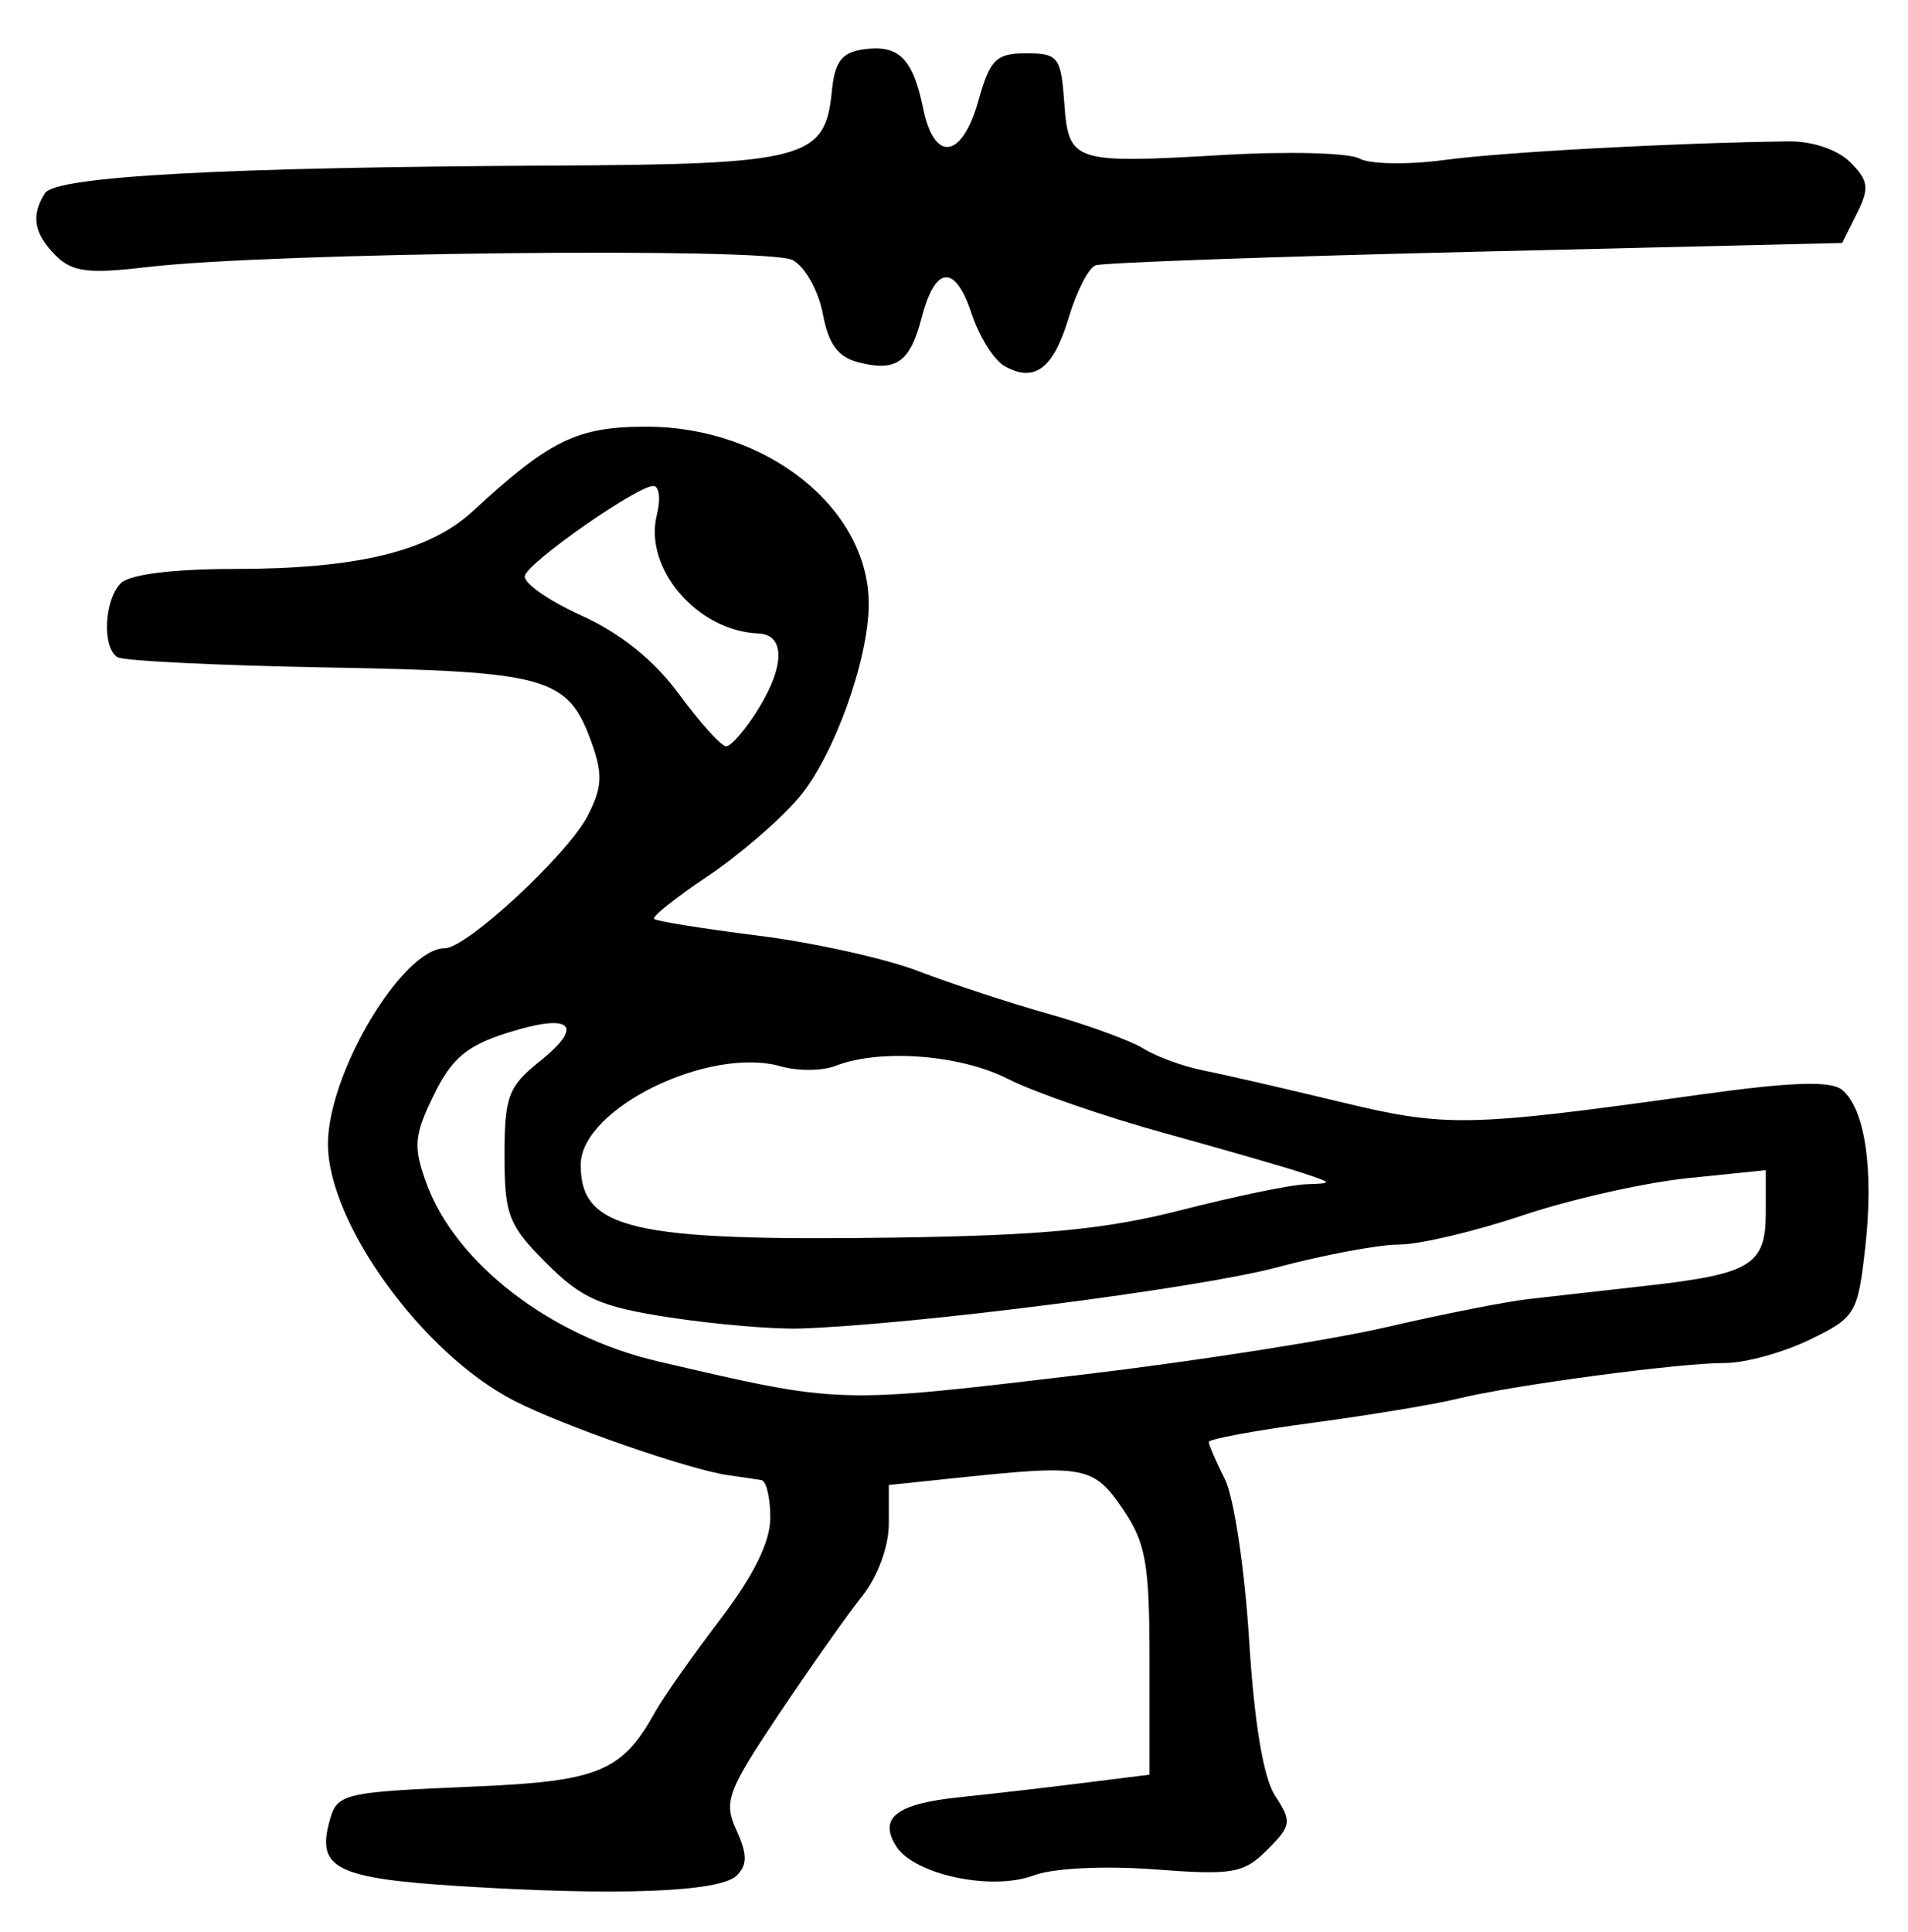 <?xml version="1.0" encoding="UTF-8" standalone="no"?>
<!-- Created with Inkscape (http://www.inkscape.org/) -->

<svg
   version="1.1"
   id="svg83"
   width="214.667"
   height="217.333"
   viewBox="0 0 214.667 217.333"
   xmlns="http://www.w3.org/2000/svg"
   xmlns:svg="http://www.w3.org/2000/svg">
  <defs
     id="defs87" />
  <g
     id="g89">
    <path
       style="fill:#000000;stroke-width:1.333"
       d="m 51.614,212.162 c -13.638,-0.866 -15.935,-1.981 -14.599,-7.089 0.883,-3.377 1.209,-3.458 16.661,-4.12 13.676,-0.586 16.343,-1.701 20.037,-8.38 0.891,-1.611 4.17,-6.274 7.287,-10.361 3.797,-4.979 5.667,-8.771 5.667,-11.489 0,-2.231 -0.45,-4.134 -1,-4.227 -0.55,-0.094 -2.2,-0.336 -3.667,-0.539 -4.407,-0.609 -18.684,-5.57 -24.184,-8.405 -10.294,-5.304 -20.931,-19.988 -20.92,-28.879 0.01,-7.985 8.399,-22.008 13.166,-22.008 2.439,0 13.801,-10.534 16.048,-14.879 1.656,-3.203 1.733,-4.7 0.426,-8.316 C 63.891,76.16 61.657,75.528 36.884,75.084 24.537,74.862 13.887,74.342 13.217,73.928 11.47,72.848 11.716,67.484 13.6,65.6 c 0.989,-0.989 5.854,-1.6 12.743,-1.6 13.825,0 21.944,-1.965 26.858,-6.501 8.686,-8.018 11.734,-9.499 19.548,-9.499 13.503,0 25.013,9.198 24.99,19.97 -0.013,6.252 -3.94,17.128 -7.851,21.746 -2.139,2.525 -6.785,6.526 -10.325,8.89 -3.54,2.365 -6.225,4.51 -5.968,4.767 0.257,0.257 5.544,1.104 11.748,1.882 6.204,0.778 14.29,2.57 17.968,3.983 3.679,1.413 10.288,3.583 14.688,4.823 4.4,1.24 9.2,2.995 10.667,3.901 1.467,0.906 4.467,2.003 6.667,2.438 2.2,0.435 9.1,2.02 15.333,3.524 12.081,2.914 14.314,2.872 40.419,-0.766 10.477,-1.46 14.899,-1.611 16.173,-0.554 2.584,2.144 3.585,9.004 2.593,17.768 -0.84,7.423 -1.095,7.843 -6.281,10.349 -2.973,1.436 -7.243,2.608 -9.488,2.603 -5.134,-0.011 -23.893,2.494 -30.083,4.018 -2.567,0.632 -9.917,1.85 -16.333,2.708 C 141.25,160.908 136,161.877 136,162.204 c 0,0.327 0.818,2.215 1.817,4.195 1,1.98 2.222,10.106 2.717,18.057 0.585,9.411 1.612,15.545 2.942,17.574 1.891,2.886 1.825,3.335 -0.896,6.056 -2.658,2.658 -3.873,2.868 -12.731,2.198 -5.642,-0.427 -11.39,-0.138 -13.561,0.682 -4.702,1.775 -13.44,-0.08 -15.459,-3.281 -2.022,-3.206 0.032,-4.786 7.18,-5.521 3.294,-0.339 9.44,-1.047 13.656,-1.573 l 7.667,-0.958 v -12.734 c 0,-11.011 -0.406,-13.33 -3,-17.141 -3.276,-4.812 -4.305,-5.014 -18.138,-3.568 L 100,167.047 v 4.374 c 0,2.538 -1.263,5.956 -3.009,8.143 -1.655,2.073 -5.873,8.052 -9.373,13.286 -5.811,8.691 -6.224,9.822 -4.76,13.036 1.229,2.697 1.237,3.886 0.036,5.087 -1.878,1.878 -13.485,2.319 -31.28,1.189 z m 70.236,-57.537 c 12.549,-1.49 27.917,-3.892 34.15,-5.339 6.233,-1.447 13.433,-2.868 16,-3.158 2.567,-0.29 8.567,-0.968 13.333,-1.506 11.68,-1.319 13.333,-2.335 13.333,-8.186 v -4.804 l -8.785,0.9 c -4.832,0.495 -13.188,2.378 -18.568,4.184 C 165.932,138.522 159.675,140 157.407,140 c -2.268,0 -8.462,1.157 -13.765,2.571 -8.833,2.356 -40.841,6.457 -53.642,6.873 -2.933,0.095 -9.494,-0.461 -14.579,-1.236 -7.855,-1.198 -9.953,-2.117 -13.952,-6.117 -4.259,-4.259 -4.707,-5.414 -4.707,-12.121 0,-6.619 0.424,-7.753 3.952,-10.573 5.143,-4.109 3.572,-5.496 -3.641,-3.213 -4.557,1.442 -6.261,2.885 -8.273,7.004 -2.209,4.525 -2.317,5.787 -0.84,9.871 3.264,9.028 13.945,17.26 26.044,20.075 20.749,4.827 19.94,4.802 47.845,1.49 z m 11.039,-18.499 c 5.989,-1.536 12.289,-2.844 14,-2.907 3.106,-0.114 3.106,-0.116 -0.222,-1.235 -1.833,-0.616 -8.886,-2.654 -15.672,-4.528 -6.786,-1.874 -14.712,-4.619 -17.614,-6.099 -5.353,-2.731 -14.4,-3.411 -19.381,-1.458 -1.467,0.575 -4.223,0.602 -6.124,0.059 -8.117,-2.316 -22.542,4.767 -22.542,11.069 0,7.276 5.753,8.61 35.333,8.191 16.545,-0.234 23.777,-0.929 32.222,-3.094 z M 85.367,79.667 c 2.965,-4.829 2.943,-8.293 -0.055,-8.412 -6.874,-0.274 -12.916,-7.336 -11.41,-13.337 0.449,-1.788 0.272,-3.251 -0.392,-3.251 -1.821,0 -13.948,8.459 -14.455,10.083 -0.244,0.779 2.597,2.79 6.312,4.469 4.45,2.011 8.213,5.036 11.028,8.865 2.35,3.197 4.732,5.836 5.293,5.864 0.561,0.029 2.217,-1.898 3.681,-4.281 z M 113.019,41.184 c -1.184,-0.663 -2.855,-3.331 -3.712,-5.93 -1.839,-5.571 -4.089,-5.395 -5.6,0.438 -1.307,5.042 -2.84,6.148 -7.058,5.09 -2.362,-0.593 -3.429,-2.031 -4.079,-5.495 C 92.086,32.706 90.562,29.991 89.184,29.254 86.454,27.792 30.506,28.398 16.592,30.04 9.923,30.827 8.123,30.599 6.258,28.734 3.812,26.288 3.462,24.243 5.06,21.73 6.265,19.834 25.121,18.81 62.154,18.627 90.572,18.487 92.853,17.884 93.583,10.316 93.909,6.942 94.689,5.903 97.154,5.554 c 3.966,-0.561 5.557,1.017 6.711,6.656 1.251,6.115 4.375,5.674 6.213,-0.876 1.307,-4.657 1.988,-5.333 5.376,-5.333 3.595,0 3.909,0.405 4.283,5.529 0.493,6.755 0.902,6.889 18.027,5.897 7.204,-0.418 14.035,-0.234 15.181,0.409 1.146,0.642 5.453,0.715 9.569,0.161 6.61,-0.889 25.624,-1.918 38.702,-2.094 2.682,-0.036 5.539,0.929 6.959,2.352 2.057,2.061 2.166,2.9 0.746,5.746 l -1.662,3.333 -41.296,0.986 c -22.713,0.542 -41.933,1.23 -42.71,1.528 -0.778,0.298 -2.133,2.942 -3.012,5.876 -1.727,5.765 -3.833,7.357 -7.221,5.461 z"
       id="path1085" />
  </g>
</svg>
